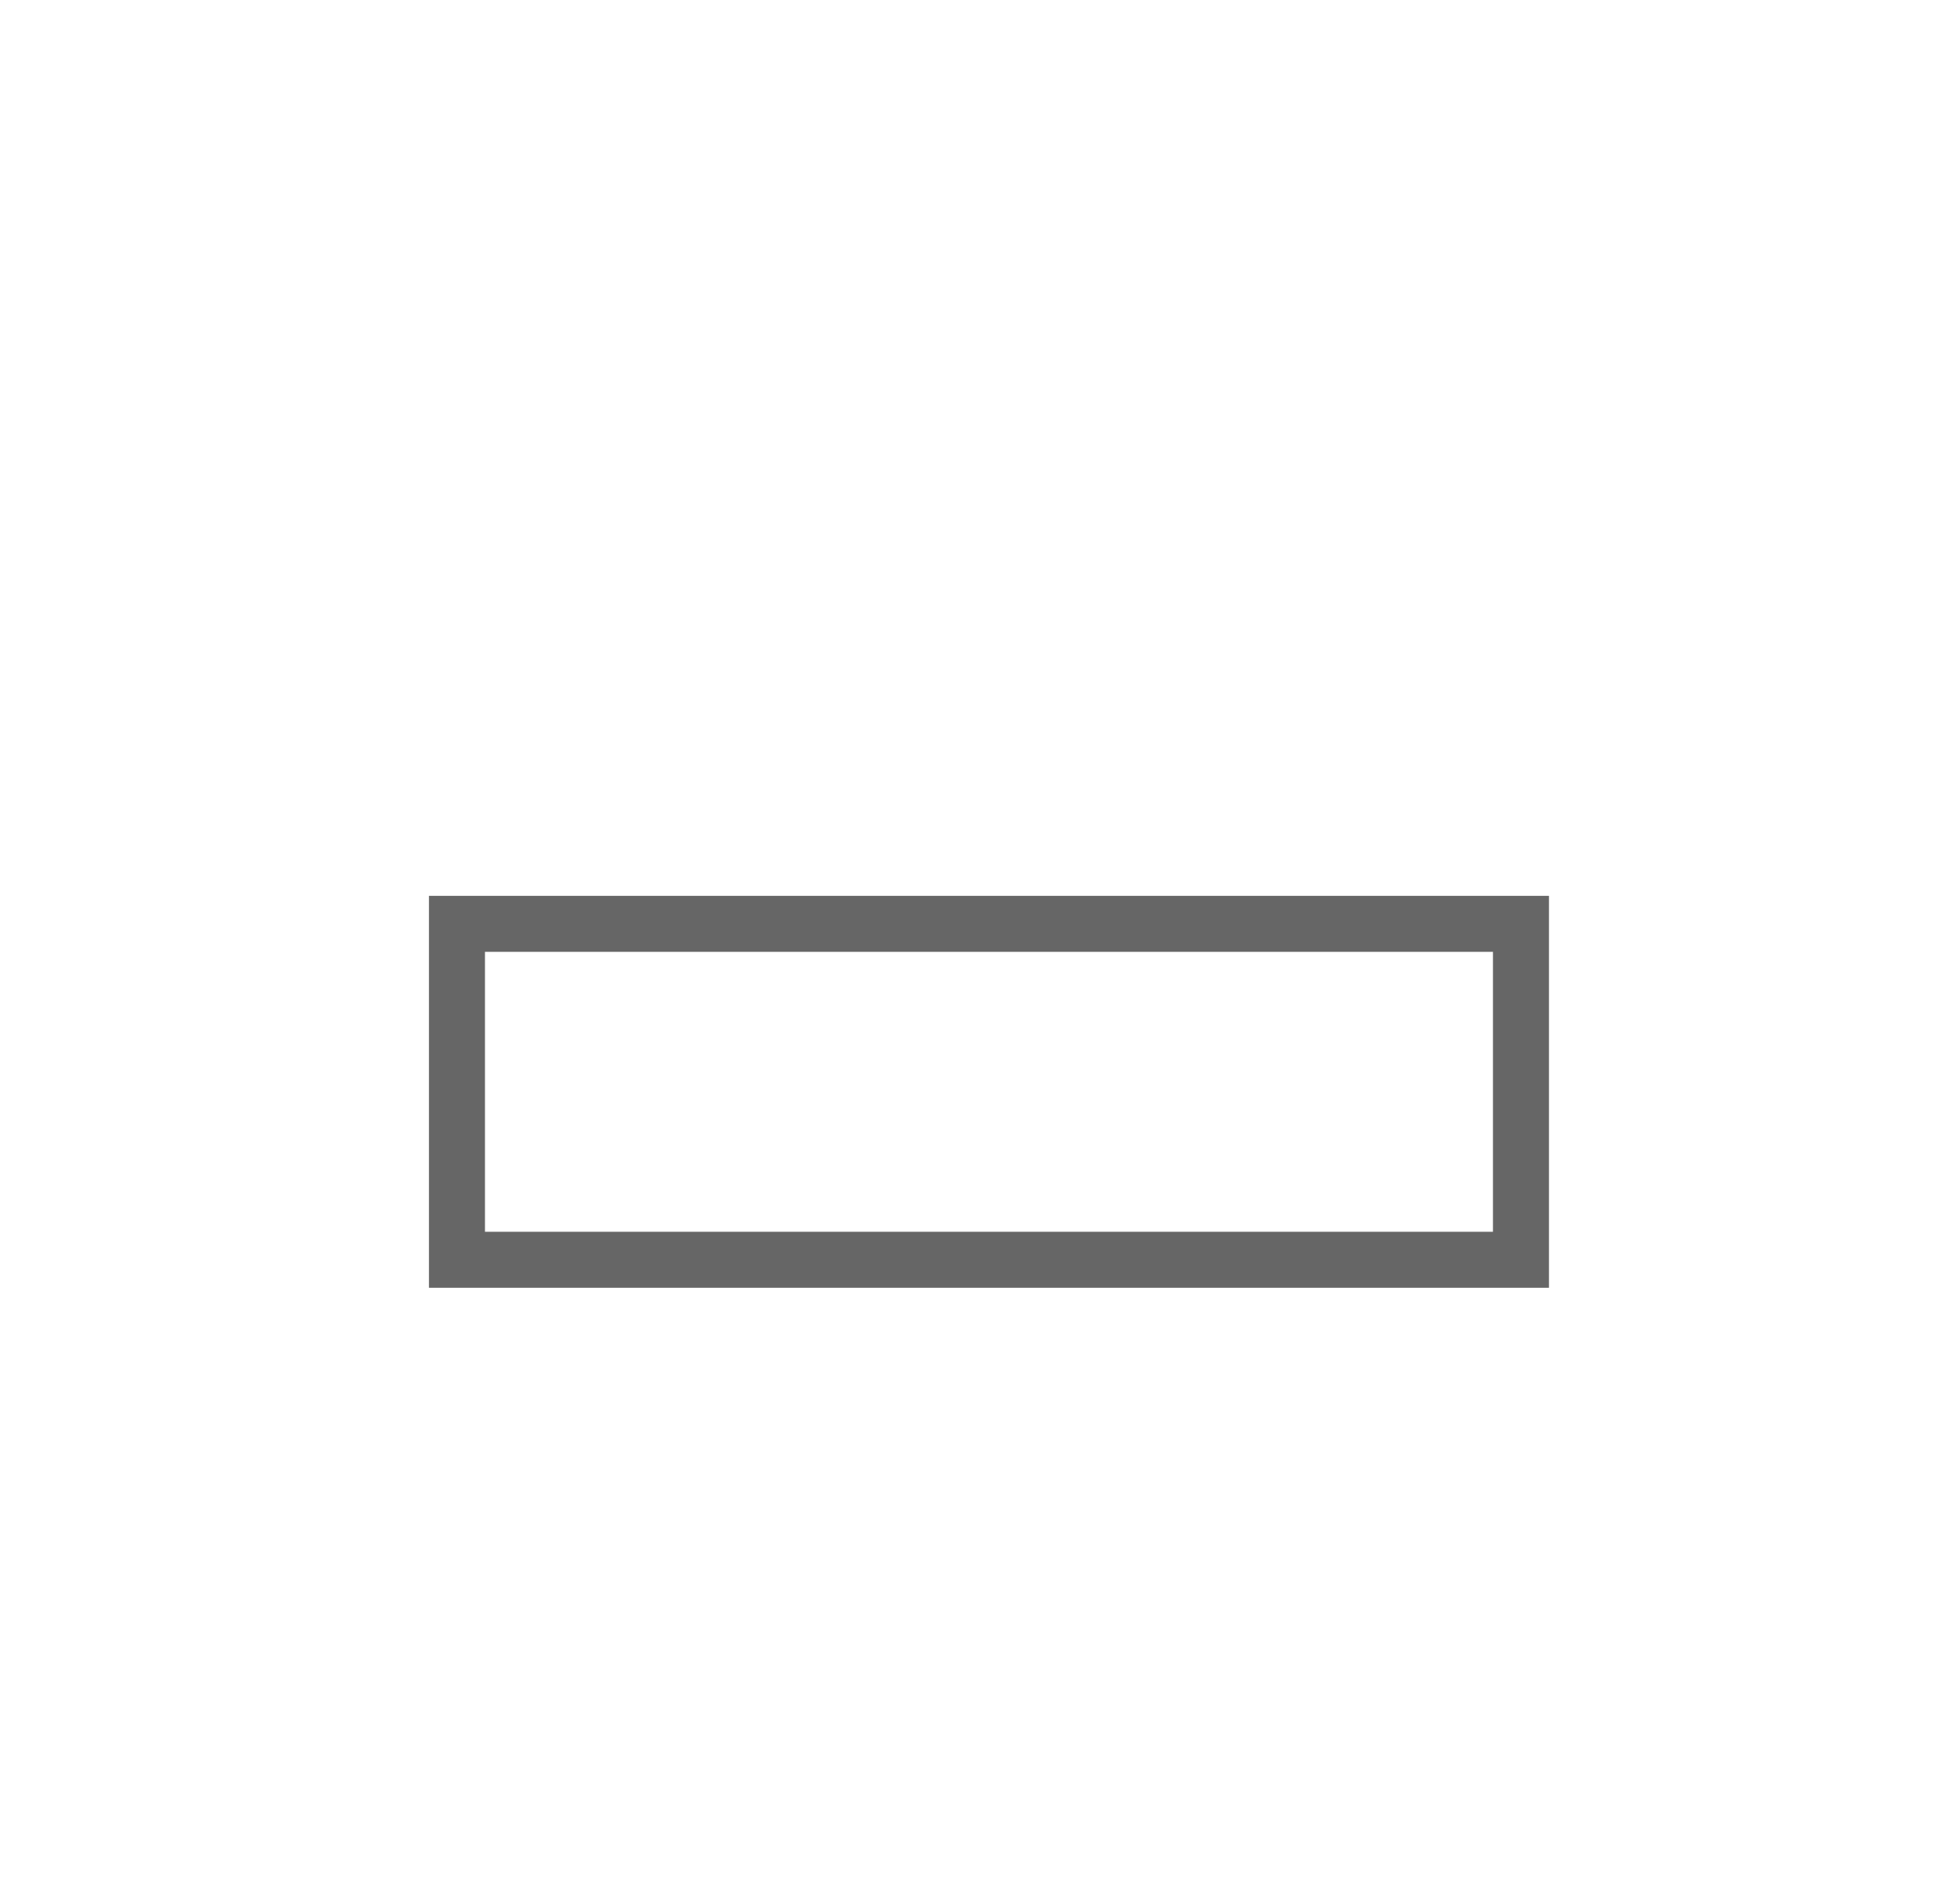 <svg width="35" height="34" viewBox="0 0 35 34" fill="none" xmlns="http://www.w3.org/2000/svg">
<g filter="url(#filter0_dd_2_319)">
<rect x="3.66" y="2" width="28" height="28" rx="3" fill="white"/>
<g clip-path="url(#clip0_2_319)">
<path fill-rule="evenodd" clip-rule="evenodd" d="M7.66 20H27.66V13H7.66V20ZM8.66 14V19H26.66V14H8.66Z" fill="#666666"/>
</g>
</g>
<defs>
<filter id="filter0_dd_2_319" x="0.66" y="0" width="34" height="34" filterUnits="userSpaceOnUse" color-interpolation-filters="sRGB">
<feFlood flood-opacity="0" result="BackgroundImageFix"/>
<feColorMatrix in="SourceAlpha" type="matrix" values="0 0 0 0 0 0 0 0 0 0 0 0 0 0 0 0 0 0 127 0" result="hardAlpha"/>
<feMorphology radius="3" operator="erode" in="SourceAlpha" result="effect1_dropShadow_2_319"/>
<feOffset dy="2"/>
<feGaussianBlur stdDeviation="2.5"/>
<feComposite in2="hardAlpha" operator="out"/>
<feColorMatrix type="matrix" values="0 0 0 0 0 0 0 0 0 0 0 0 0 0 0 0 0 0 0.15 0"/>
<feBlend mode="normal" in2="BackgroundImageFix" result="effect1_dropShadow_2_319"/>
<feColorMatrix in="SourceAlpha" type="matrix" values="0 0 0 0 0 0 0 0 0 0 0 0 0 0 0 0 0 0 127 0" result="hardAlpha"/>
<feMorphology radius="1" operator="dilate" in="SourceAlpha" result="effect2_dropShadow_2_319"/>
<feOffset dy="1"/>
<feGaussianBlur stdDeviation="1"/>
<feComposite in2="hardAlpha" operator="out"/>
<feColorMatrix type="matrix" values="0 0 0 0 0 0 0 0 0 0 0 0 0 0 0 0 0 0 0.15 0"/>
<feBlend mode="normal" in2="effect1_dropShadow_2_319" result="effect2_dropShadow_2_319"/>
<feBlend mode="normal" in="SourceGraphic" in2="effect2_dropShadow_2_319" result="shape"/>
</filter>
<clipPath id="clip0_2_319">
<rect width="26" height="26" fill="white" transform="translate(4.66 3)"/>
</clipPath>
</defs>
</svg>
